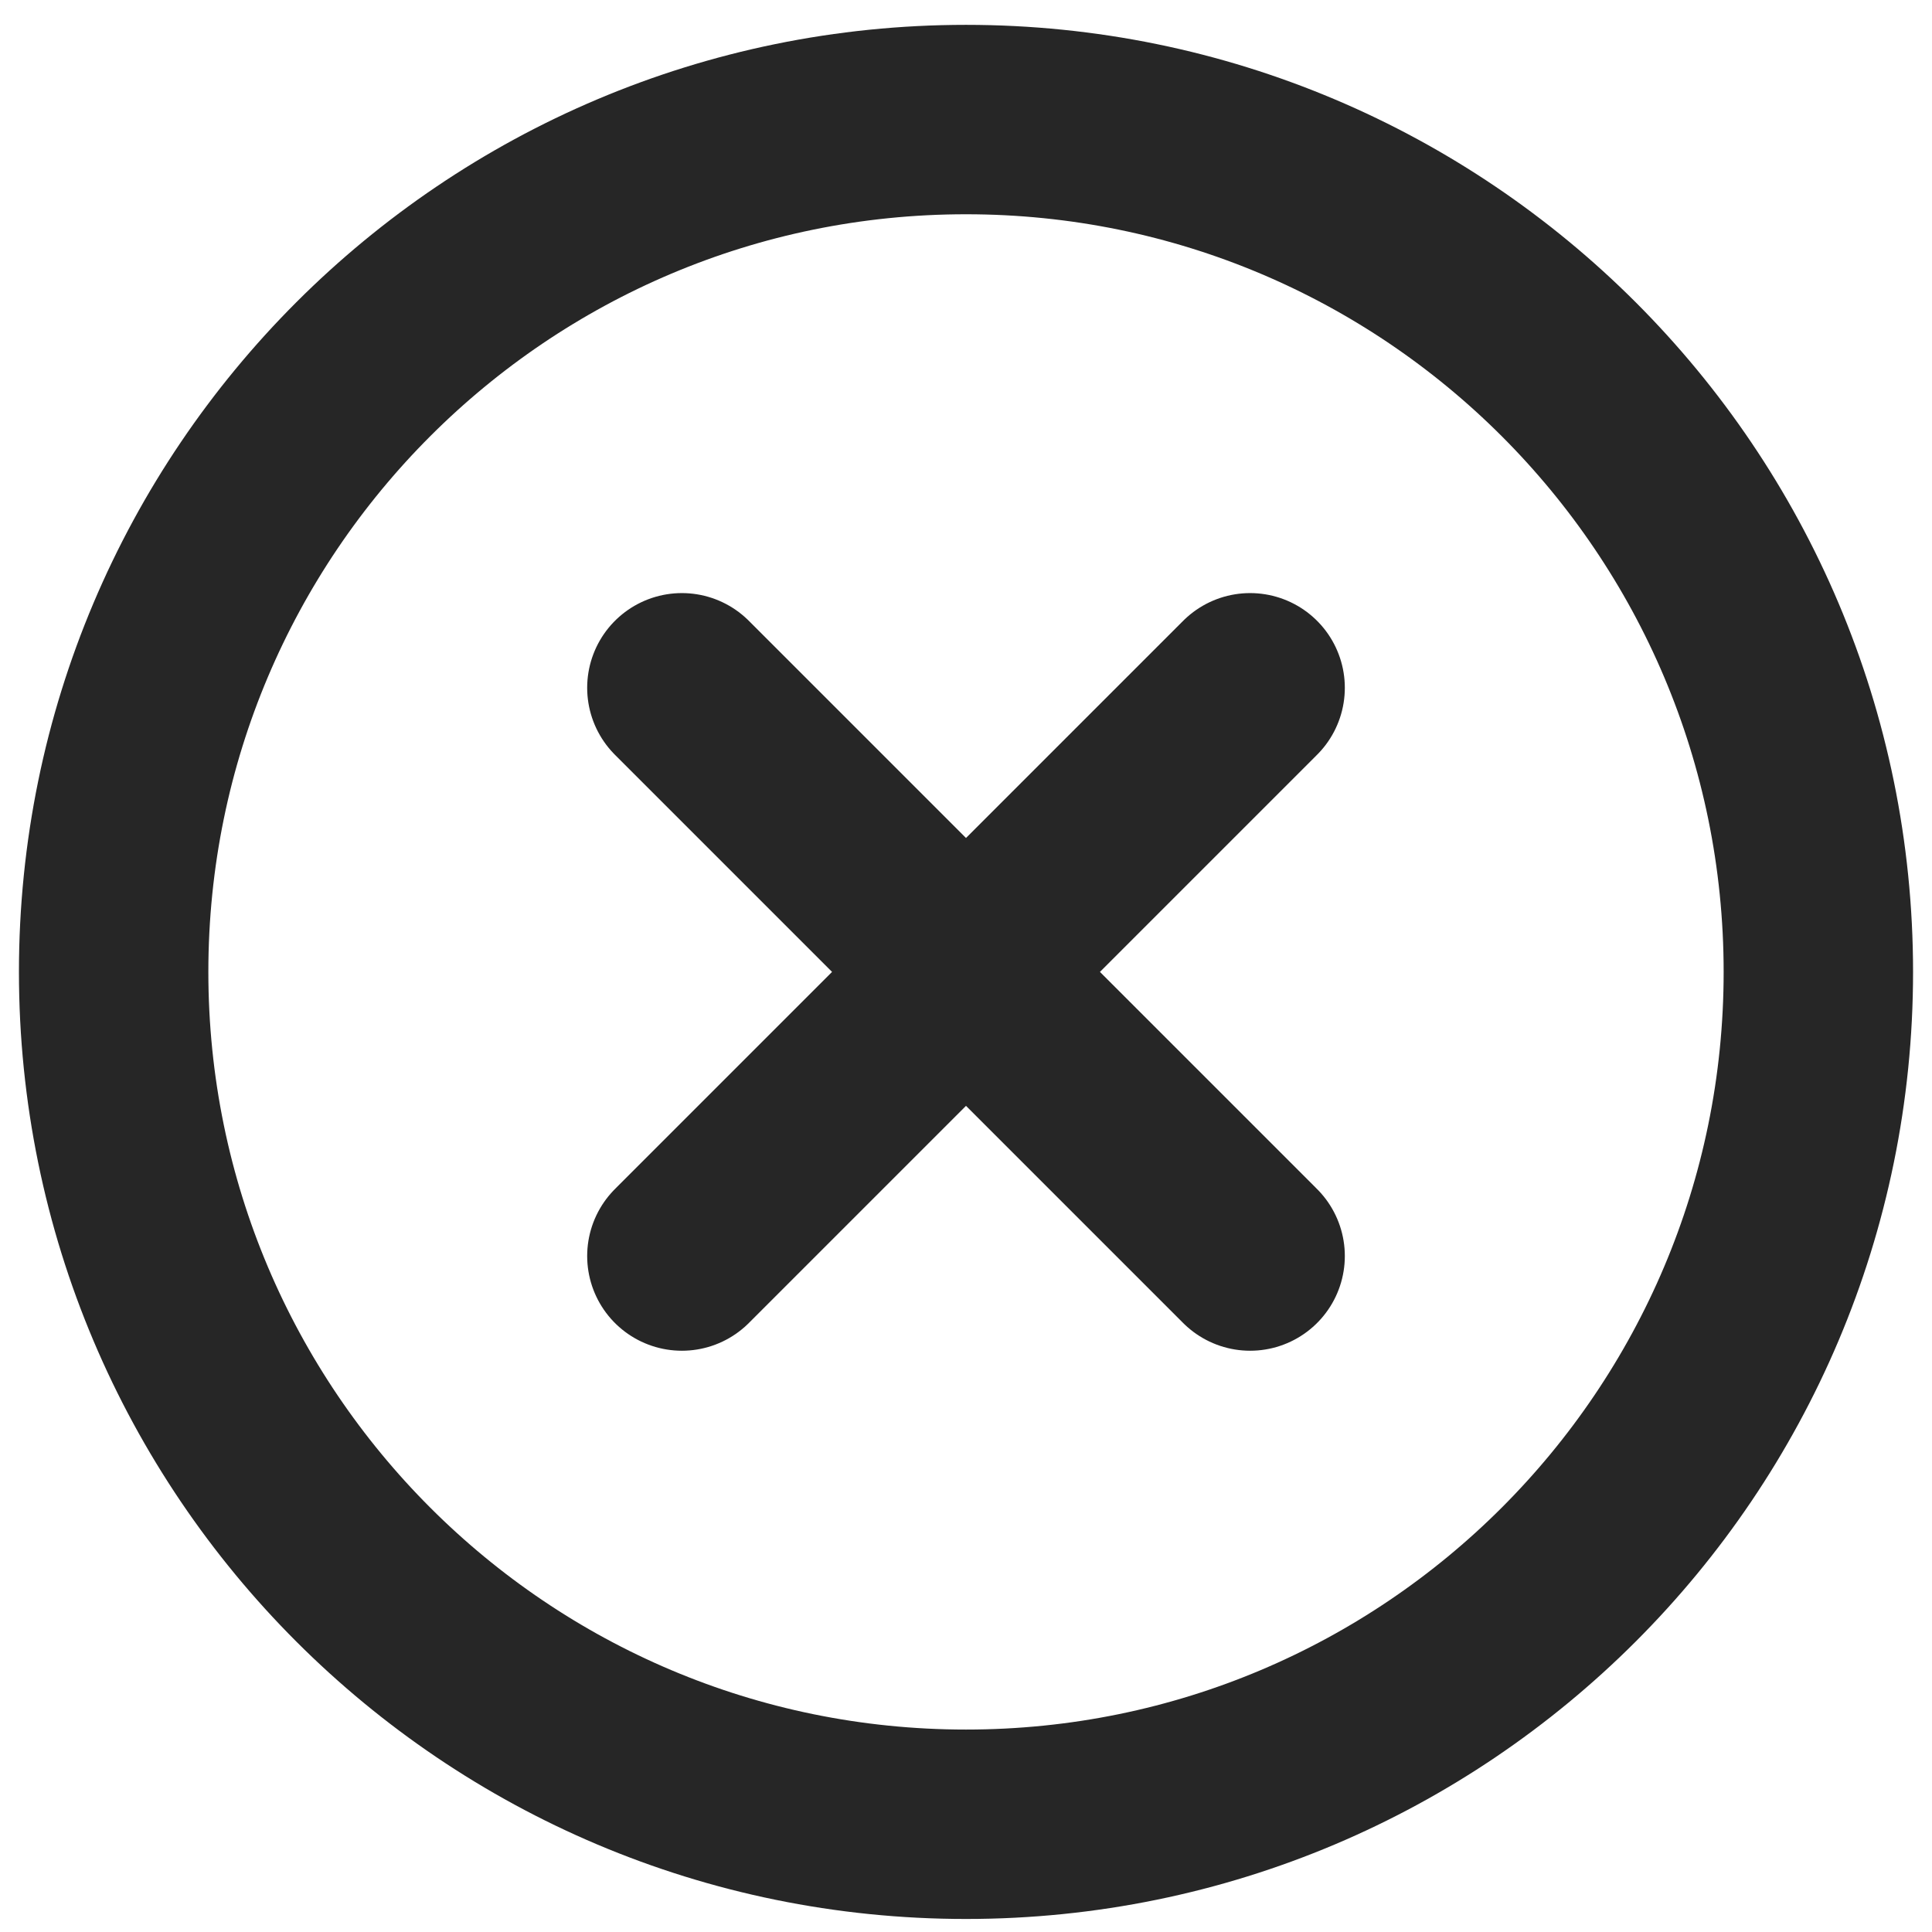 <svg width="51" height="51" viewBox="0 0 51 51" fill="none" xmlns="http://www.w3.org/2000/svg">
<path d="M18 18.156L25.5 25.656M25.5 25.656L33 33.156M25.5 25.656L18 33.156M25.5 25.656L33 18.156M25.5 48.156C13.074 48.156 3 38.083 3 25.656C3 13.23 13.074 3.156 25.5 3.156C37.926 3.156 48 13.23 48 25.656C48 38.083 37.926 48.156 25.5 48.156Z" stroke="#262626" stroke-width="5" stroke-linecap="round" stroke-linejoin="round"/>
</svg>
